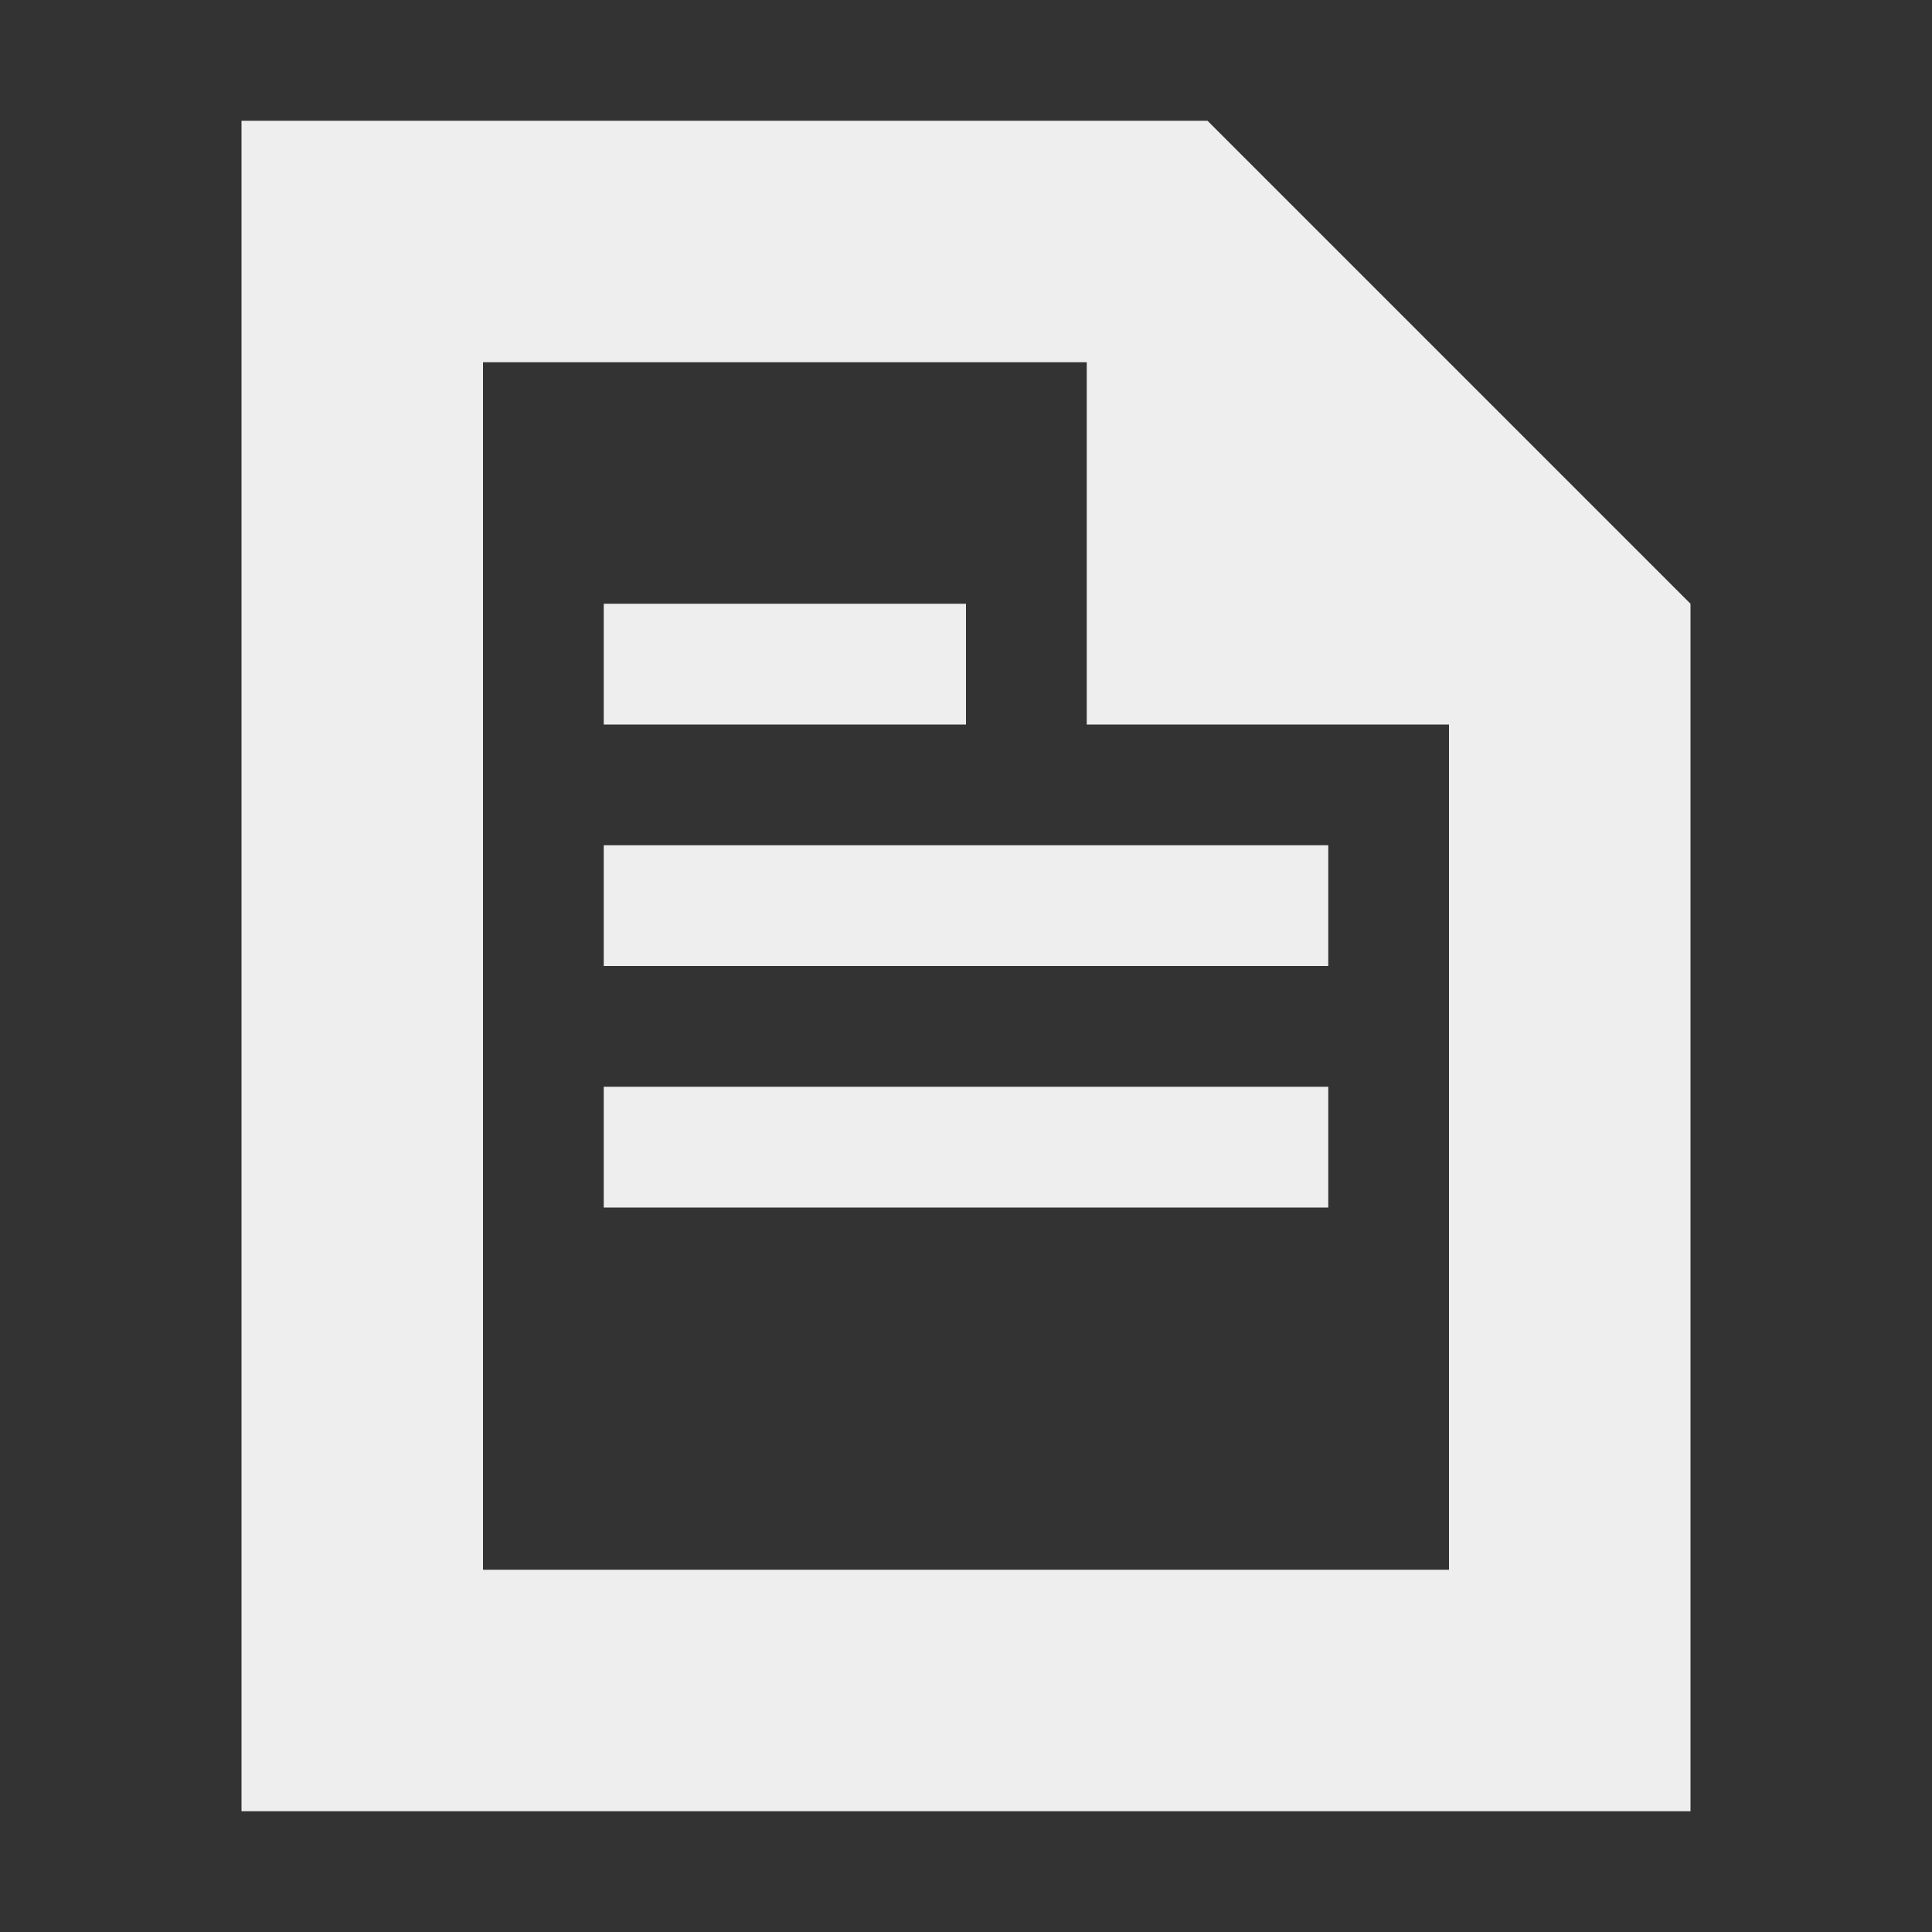 
<svg xmlns="http://www.w3.org/2000/svg" xmlns:xlink="http://www.w3.org/1999/xlink" width="16px" height="16px" viewBox="0 0 16 16" version="1.1">
<rect x="0" y="0" width="16" height="16" fill="#333333" stroke="none"/>
<g id="surface1">
<defs>
  <style id="current-color-scheme" type="text/css">
   .ColorScheme-Text { color:#eeeeee; } .ColorScheme-Highlight { color:#424242; }
  </style>
 </defs>
<path style="fill:currentColor" class="ColorScheme-Text" d="M 2 1 L 2 15 L 14 15 L 14 5 L 10 1 Z M 4 3 L 9 3 L 9 6 L 12 6 L 12 13 L 4 13 Z M 5 5 L 5 6 L 8 6 L 8 5 Z M 5 7 L 5 8 L 11 8 L 11 7 Z M 5 9 L 5 10 L 11 10 L 11 9 Z M 5 9 "/>
</g>
</svg>
